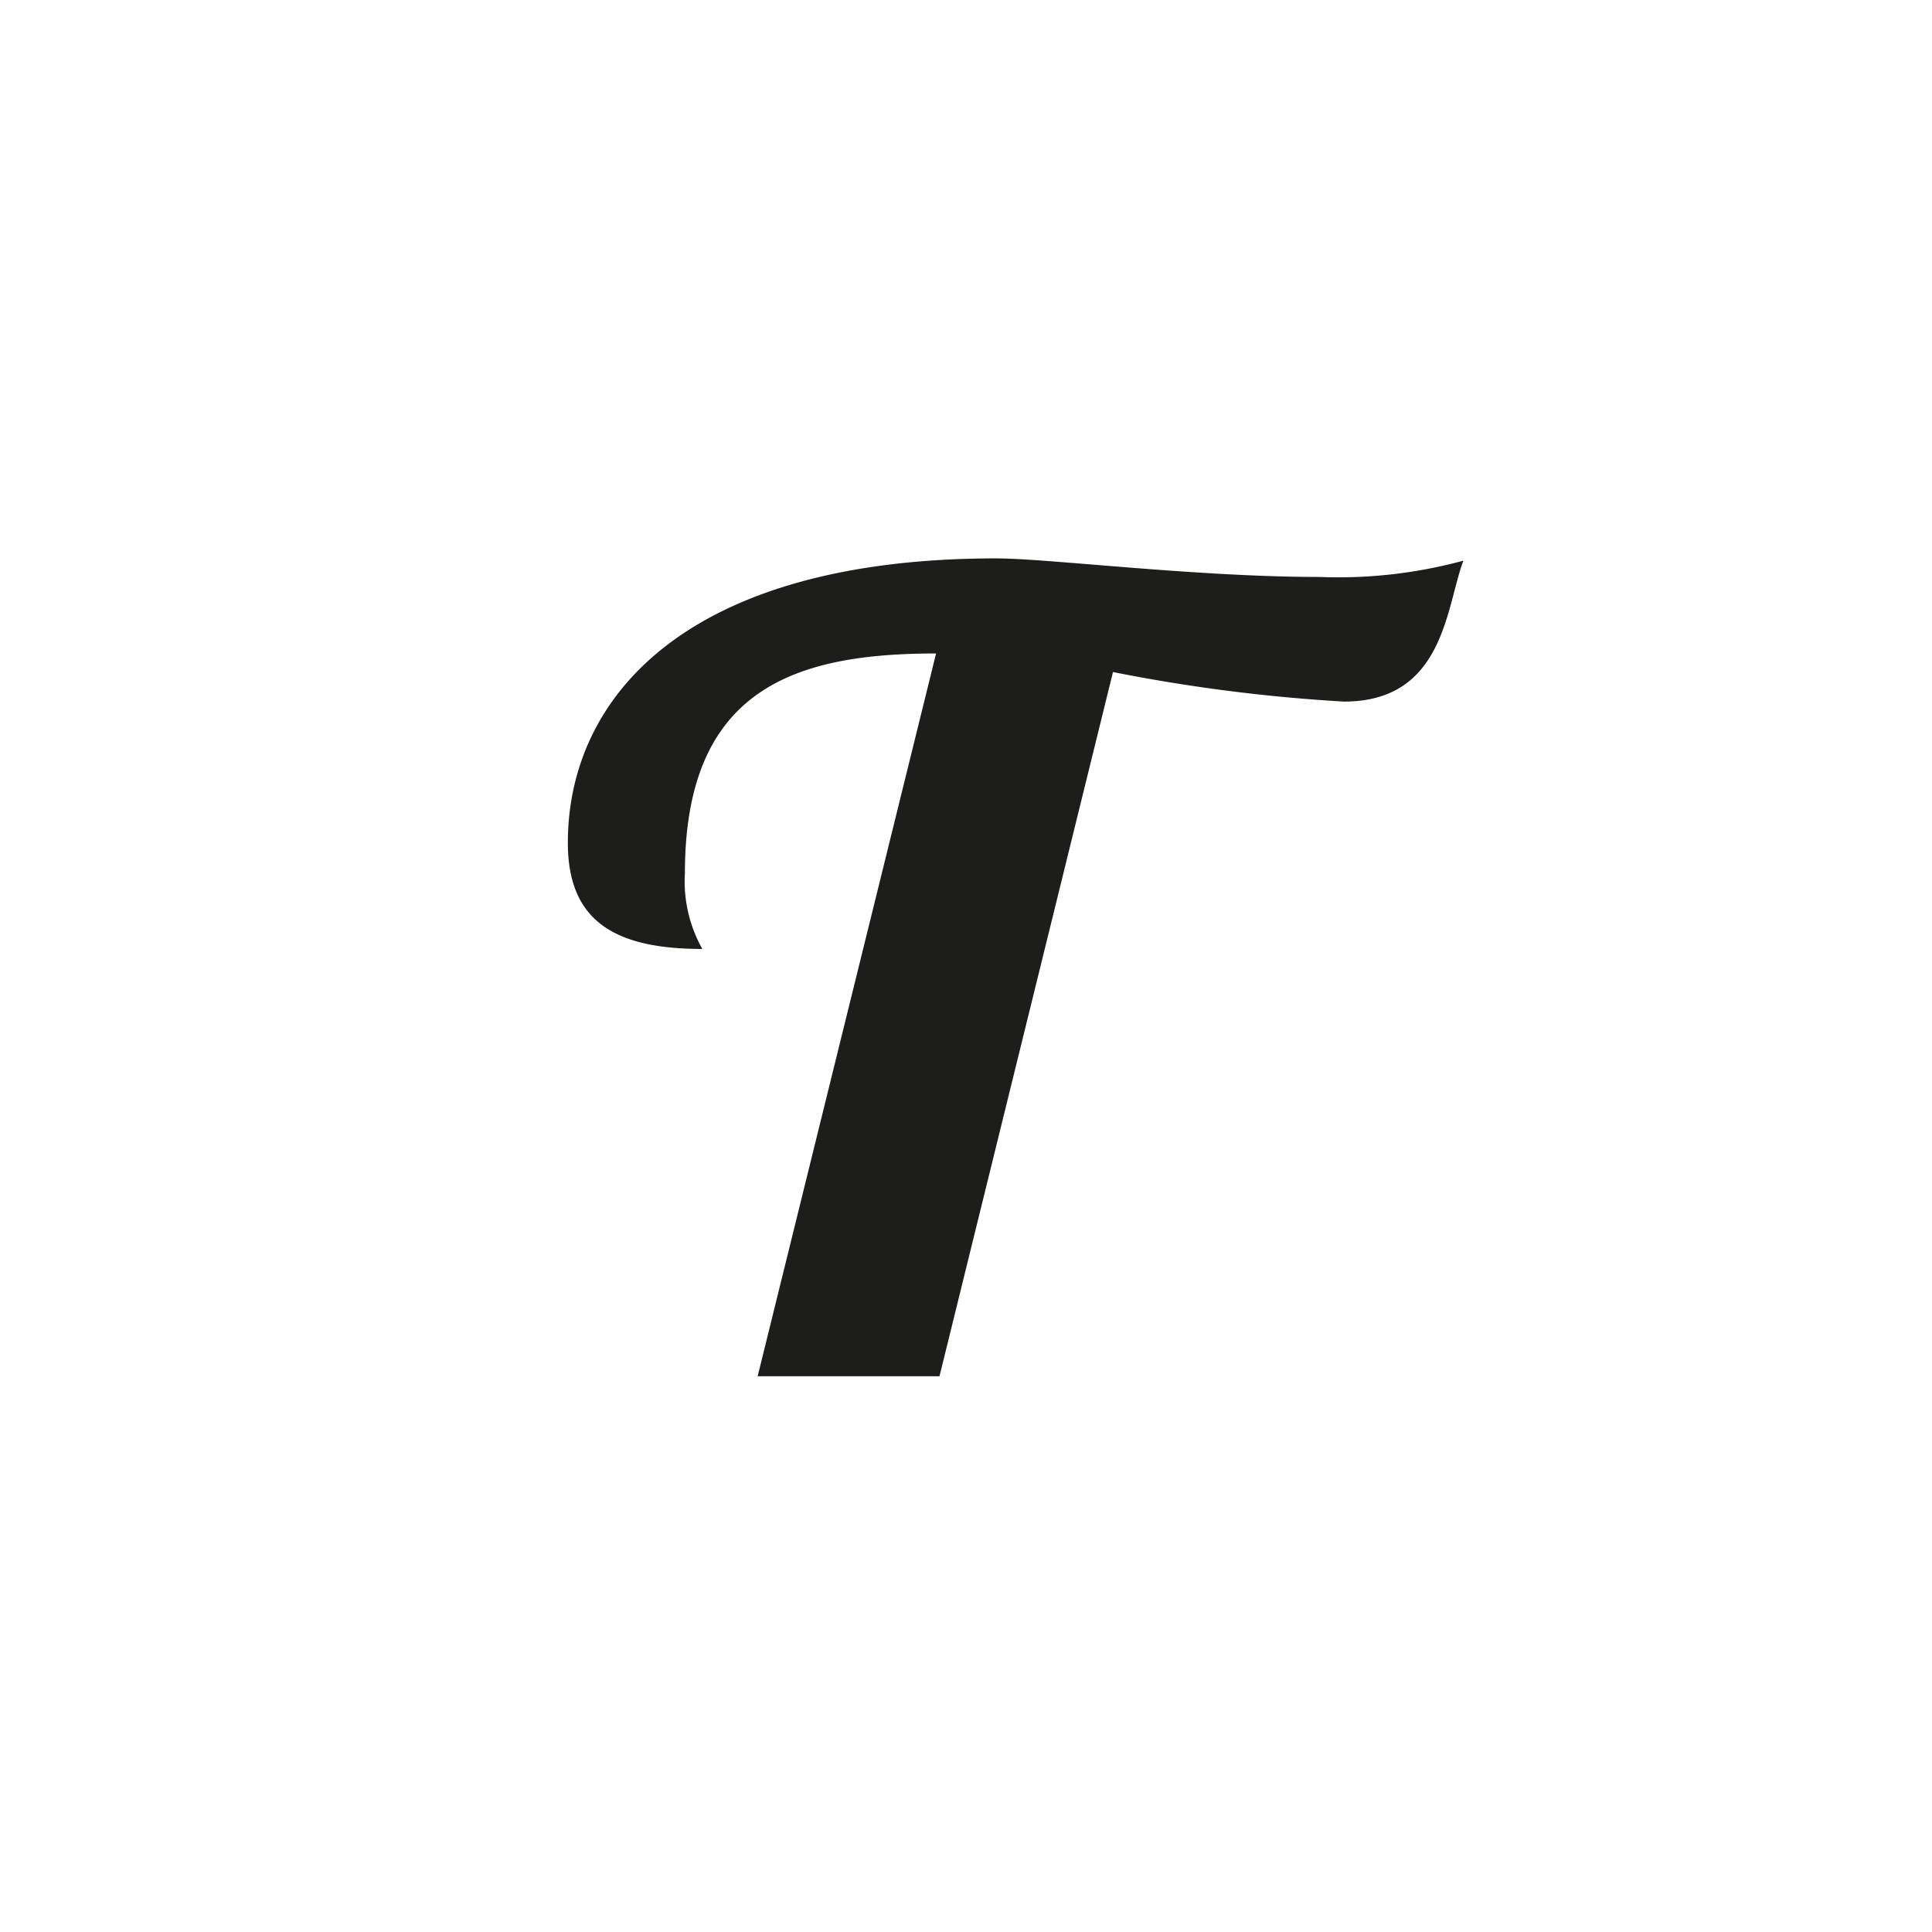 <svg xmlns="http://www.w3.org/2000/svg" viewBox="0 0 51 51"><title>moderna</title><g id="Layer_2" data-name="Layer 2"><g id="Layer_1-2" data-name="Layer 1"><path d="M29.38,17.74,24.8,36.33H20l4.71-19.08c-3.71,0-6.63.92-6.63,5.8a3.63,3.63,0,0,0,.46,2c-2.29,0-3.55-.72-3.55-2.8,0-3.84,3.12-7.51,11.31-7.51,1.36,0,5.27.49,8.52.49a12.61,12.61,0,0,0,3.81-.43c-.46,1.21-.5,3.72-3.15,3.72A44.21,44.21,0,0,1,29.38,17.74Z" style="fill:#1d1d1b"/></g></g></svg>